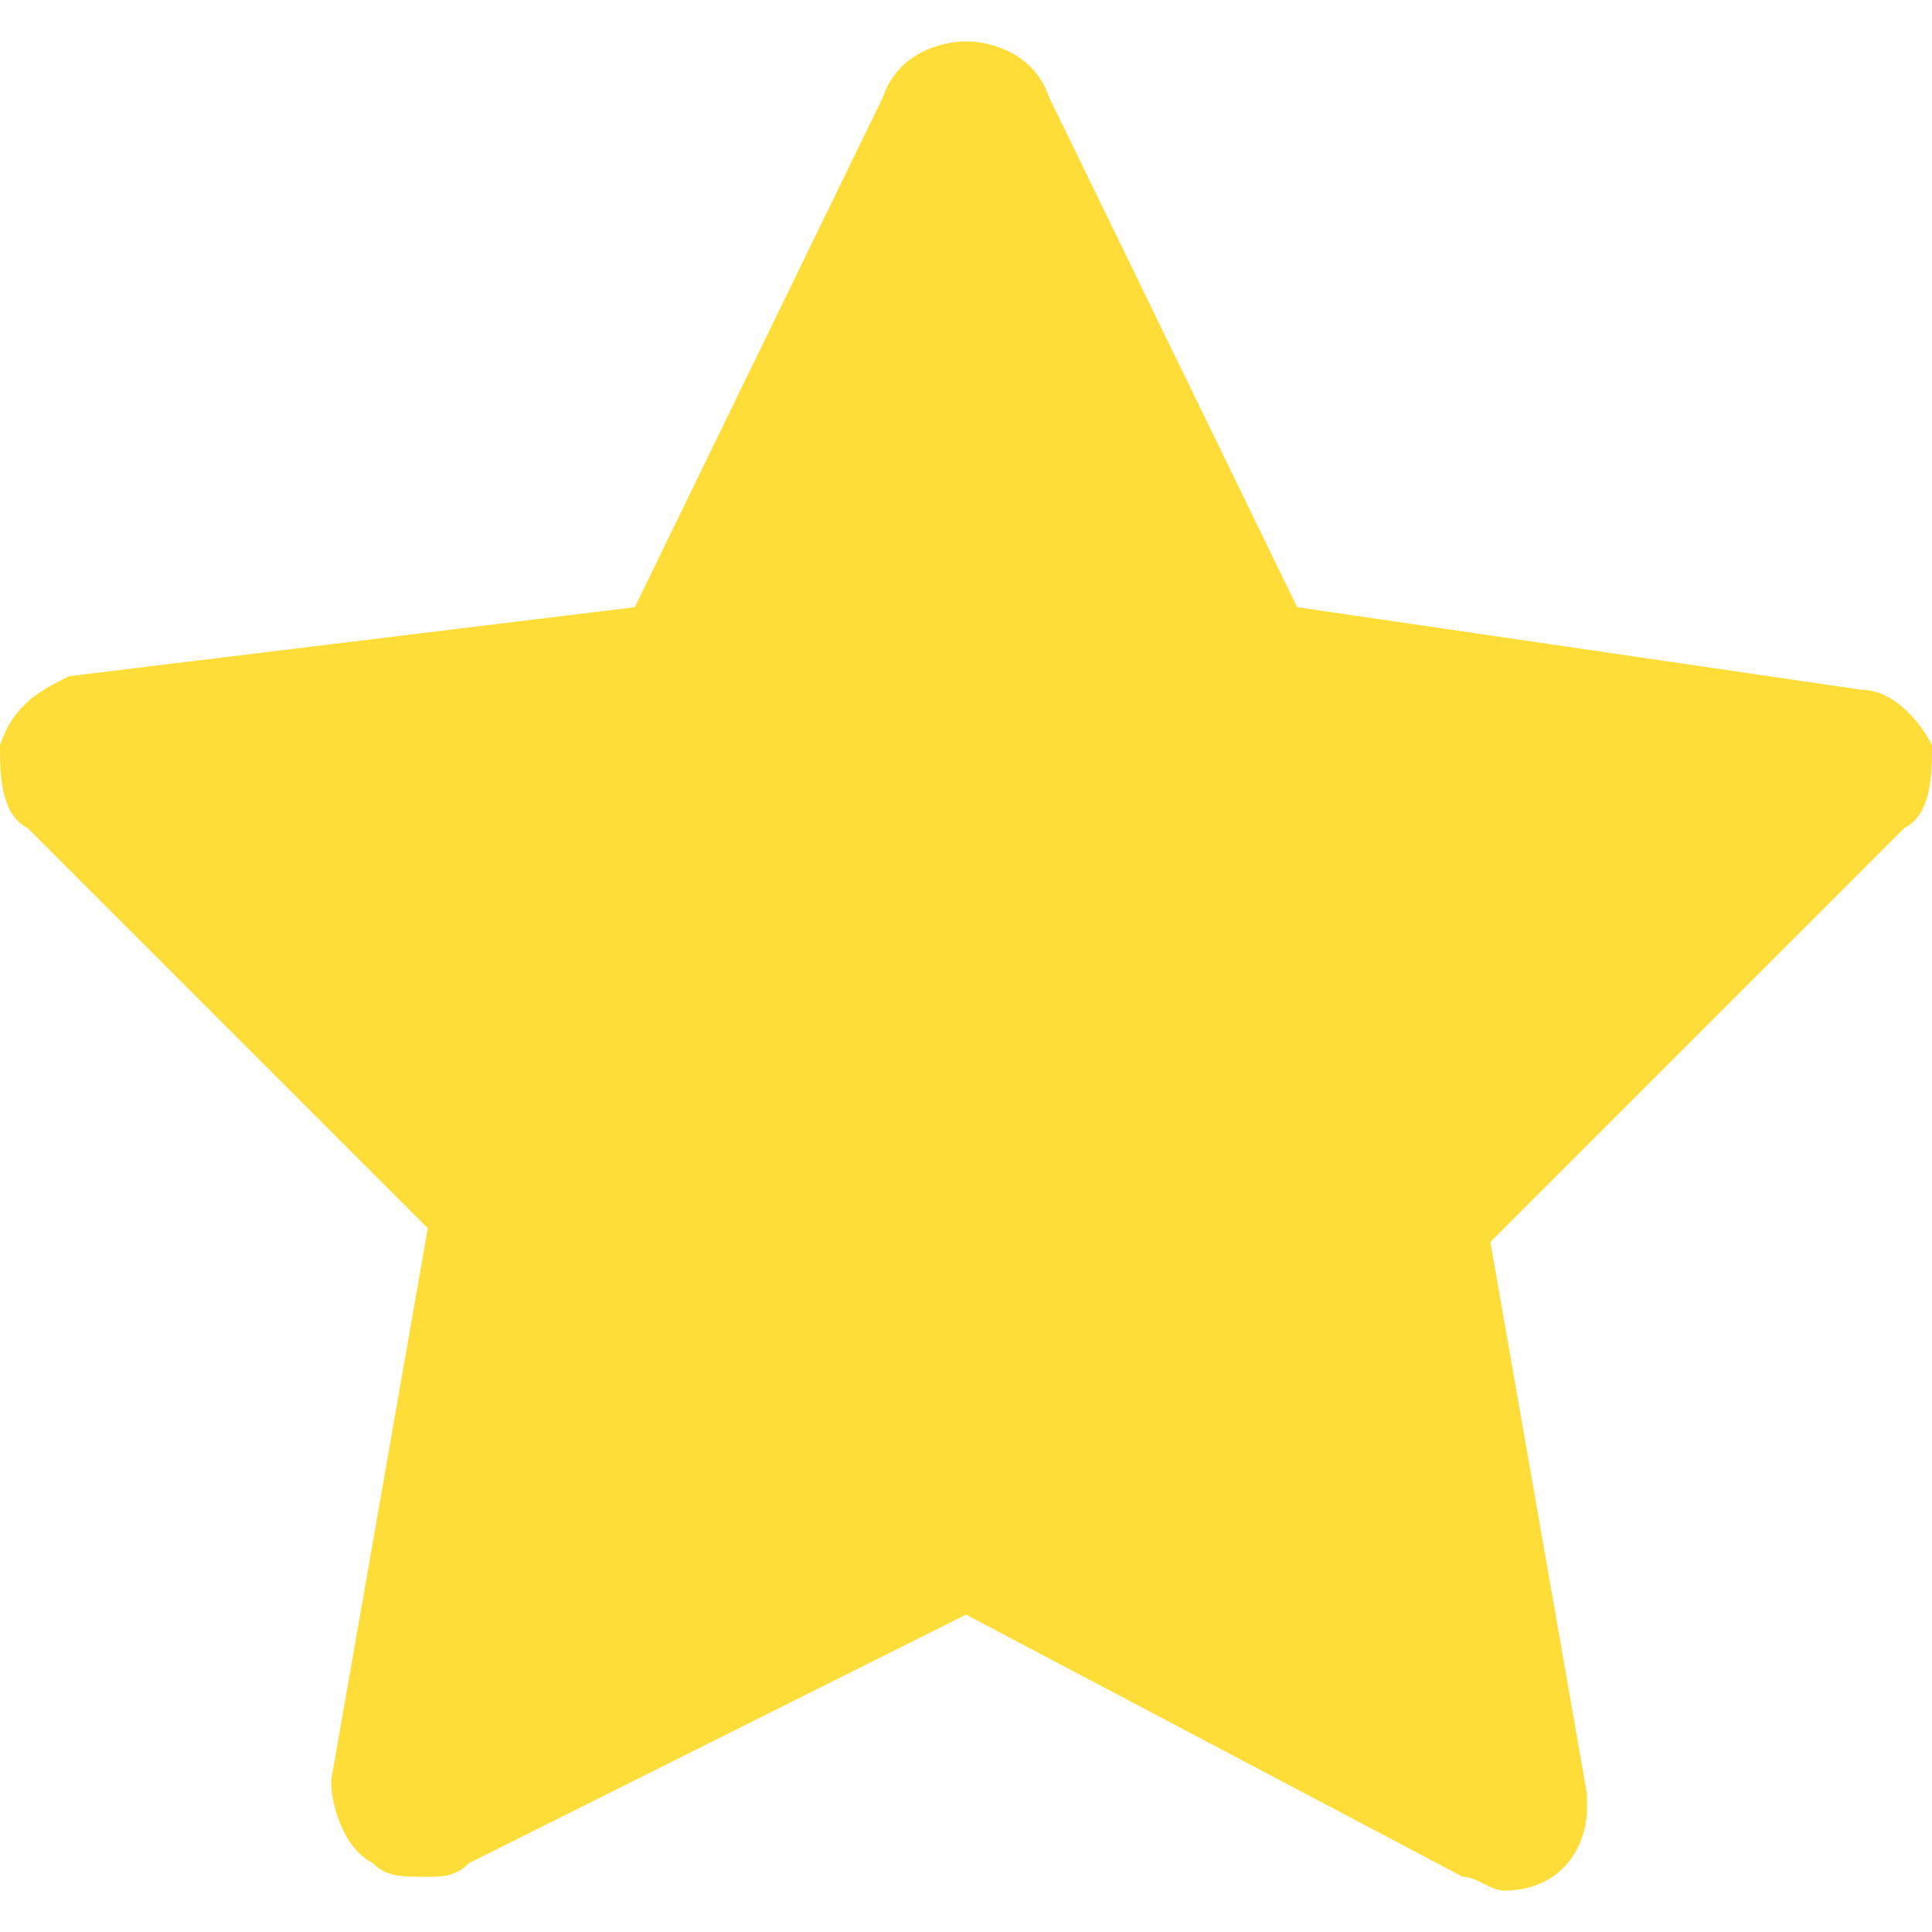 <svg xmlns="http://www.w3.org/2000/svg" width="14px" height="14px">
<path fill="rgb(255,221,57)" d="M14,5.4c-0.1-0.2-0.3-0.4-0.5-0.4L9.4,4.4L7.6,0.7C7.5,0.4,7.2,0.3,7,0.3c-0.2,0-0.5,0.1-0.6,0.4L4.6,4.4L0.5,4.9&#10;                C0.3,5,0.1,5.1,0,5.4C0,5.6,0,5.9,0.2,6l2.9,2.9l-0.7,4c0,0.2,0.1,0.5,0.3,0.6c0.1,0.1,0.2,0.1,0.4,0.1c0.1,0,0.2,0,0.3-0.1L7,11.7&#10;                l3.6,1.9c0.1,0,0.2,0.1,0.3,0.1c0,0,0,0,0,0c0.4,0,0.6-0.3,0.6-0.6c0,0,0-0.1,0-0.1l-0.7-4L13.8,6C14,5.9,14,5.6,14,5.4z"/>
</svg>